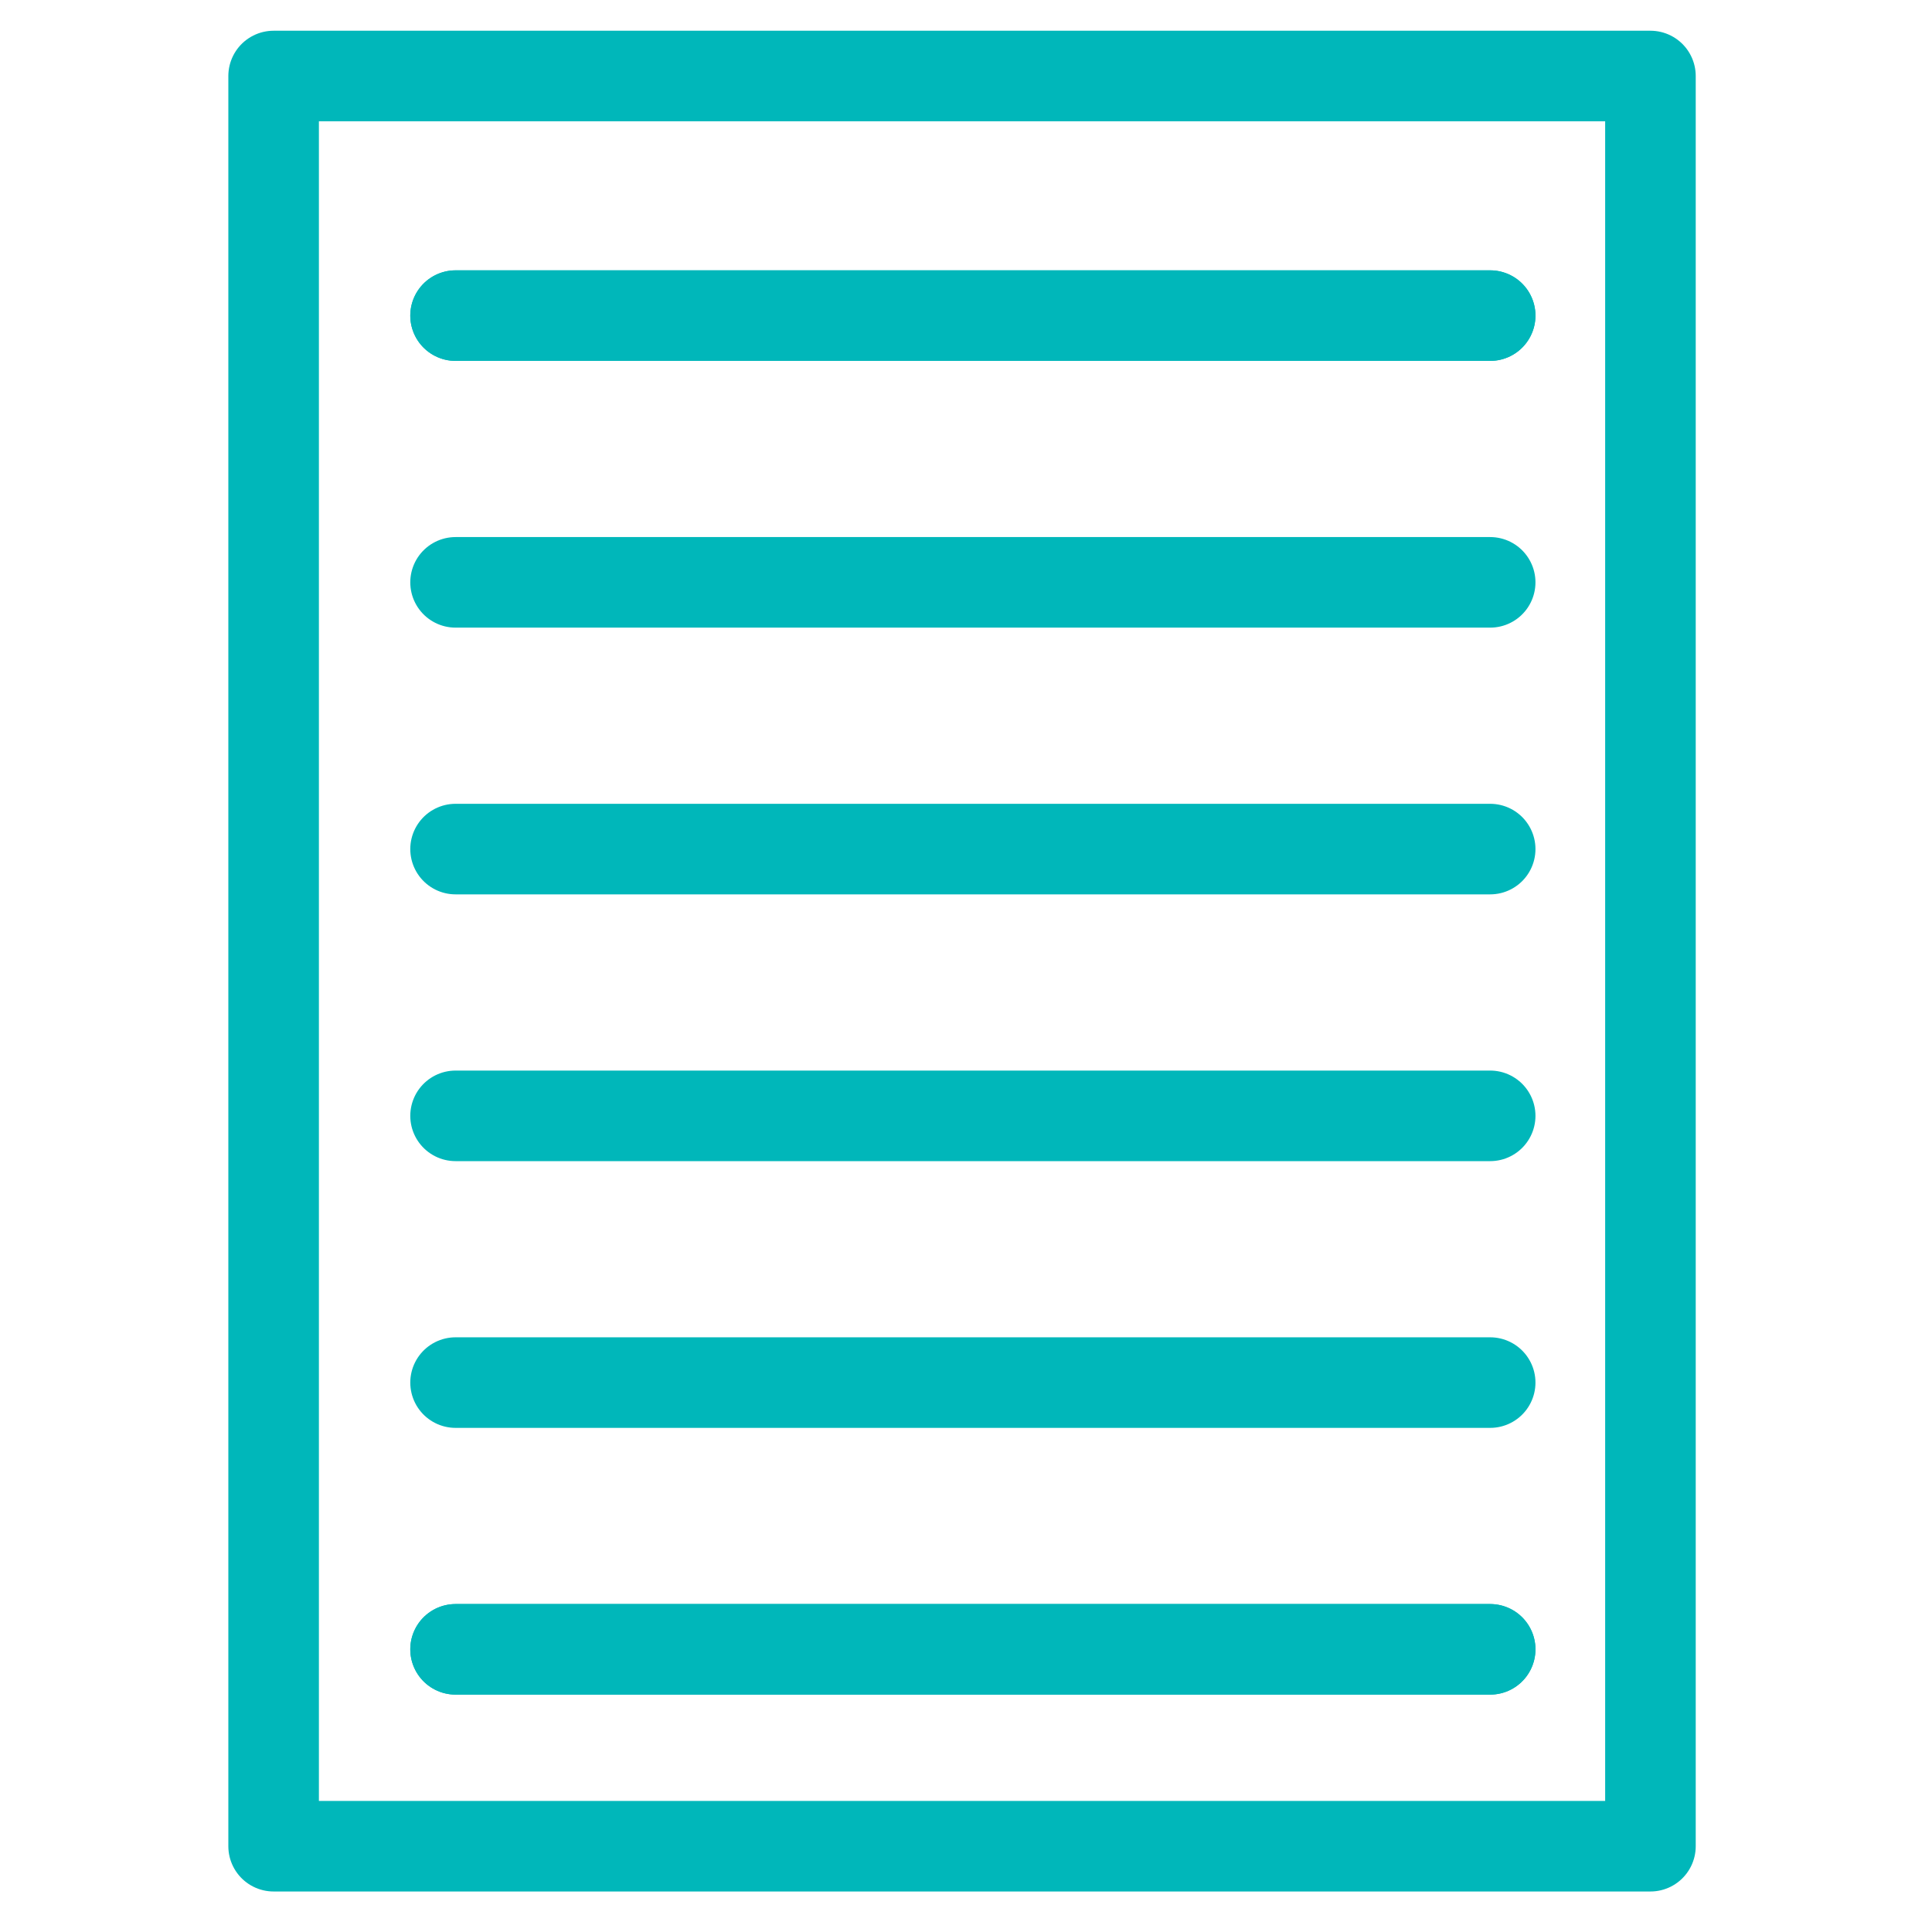 <?xml version="1.0" encoding="UTF-8" standalone="no"?>
<!-- Created with Inkscape (http://www.inkscape.org/) -->

<svg
   xmlns:dc="http://purl.org/dc/elements/1.1/"
   xmlns:cc="http://creativecommons.org/ns#"
   xmlns:rdf="http://www.w3.org/1999/02/22-rdf-syntax-ns#"
   xmlns:svg="http://www.w3.org/2000/svg"
   xmlns="http://www.w3.org/2000/svg"
   xmlns:sodipodi="http://sodipodi.sourceforge.net/DTD/sodipodi-0.dtd"
   xmlns:inkscape="http://www.inkscape.org/namespaces/inkscape"
   width="64px"
   height="64px"
   id="svg2985"
   version="1.1"
   inkscape:version="0.92.3 (2405546, 2018-03-11)"
   sodipodi:docname="menu_white.svg">
  <sodipodi:namedview
     id="base"
     pagecolor="#ffffff"
     bordercolor="#666666"
     borderopacity="1.0"
     inkscape:pageopacity="0.0"
     inkscape:pageshadow="2"
     inkscape:zoom="2.75"
     inkscape:cx="-14.099741"
     inkscape:cy="-24.534684"
     inkscape:current-layer="layer1"
     showgrid="true"
     inkscape:document-units="px"
     inkscape:grid-bbox="true"
     inkscape:window-width="1864"
     inkscape:window-height="1064"
     inkscape:window-x="1976"
     inkscape:window-y="0"
     inkscape:window-maximized="1" />
  <defs
     id="defs2987" />
  <g
     inkscape:groupmode="layer"
     inkscape:label="Layer 1"
     id="layer1">
    <rect
       y="2.518"
       x="9.064"
       height="58.64"
       width="45.609"
       id="rect2983"
       style="color:#000000;fill:none;stroke:#00b7ba;stroke-width:3;stroke-linecap:round;stroke-linejoin:round;stroke-miterlimit:4;stroke-opacity:1;stroke-dasharray:none;stroke-dashoffset:0;marker:none;visibility:visible;display:inline;overflow:visible;enable-background:accumulate" />
    <path
       inkscape:connector-curvature="0"
       id="path3753"
       d="m 15.091,10.455 34.273,0"
       style="color:#000000;fill:none;stroke:#00b7ba;stroke-width:3;stroke-linecap:round;stroke-linejoin:round;stroke-miterlimit:4;stroke-opacity:1;stroke-dasharray:none;stroke-dashoffset:0;marker:none;visibility:visible;display:inline;overflow:visible;enable-background:accumulate" />
    <path
       style="color:#000000;fill:none;stroke:#00b7ba;stroke-width:3;stroke-linecap:round;stroke-linejoin:round;stroke-miterlimit:4;stroke-opacity:1;stroke-dasharray:none;stroke-dashoffset:0;marker:none;visibility:visible;display:inline;overflow:visible;enable-background:accumulate"
       d="m 15.091,54.636 34.273,0"
       id="path3755"
       inkscape:connector-curvature="0" />
    <g
       id="g3767"
       style="stroke:#00b7ba;stroke-opacity:1">
      <path
         id="path3769"
         style="stroke-linejoin:round;enable-background:accumulate;stroke-opacity:1;color:#000000;stroke-dashoffset:0;visibility:visible;stroke:#00b7ba;stroke-linecap:round;stroke-miterlimit:4;marker:none;stroke-dasharray:none;overflow:visible;stroke-width:3;display:inline;fill:none"
         d="M15.091 10.455C15.091 10.455 49.364 10.455 49.364 10.455" />
      <path
         id="path3771"
         style="stroke-linejoin:round;enable-background:accumulate;stroke-opacity:1;color:#000000;stroke-dashoffset:0;visibility:visible;stroke:#00b7ba;stroke-linecap:round;stroke-miterlimit:4;marker:none;stroke-dasharray:none;overflow:visible;stroke-width:3;display:inline;fill:none"
         d="M15.091 19.291C15.091 19.291 49.364 19.291 49.364 19.291" />
      <path
         id="path3773"
         style="stroke-linejoin:round;enable-background:accumulate;stroke-opacity:1;color:#000000;stroke-dashoffset:0;visibility:visible;stroke:#00b7ba;stroke-linecap:round;stroke-miterlimit:4;marker:none;stroke-dasharray:none;overflow:visible;stroke-width:3;display:inline;fill:none"
         d="M15.091 28.127C15.091 28.127 49.364 28.127 49.364 28.127" />
      <path
         id="path3775"
         style="stroke-linejoin:round;enable-background:accumulate;stroke-opacity:1;color:#000000;stroke-dashoffset:0;visibility:visible;stroke:#00b7ba;stroke-linecap:round;stroke-miterlimit:4;marker:none;stroke-dasharray:none;overflow:visible;stroke-width:3;display:inline;fill:none"
         d="M15.091 36.964C15.091 36.964 49.364 36.964 49.364 36.964" />
      <path
         id="path3777"
         style="stroke-linejoin:round;enable-background:accumulate;stroke-opacity:1;color:#000000;stroke-dashoffset:0;visibility:visible;stroke:#00b7ba;stroke-linecap:round;stroke-miterlimit:4;marker:none;stroke-dasharray:none;overflow:visible;stroke-width:3;display:inline;fill:none"
         d="M15.091 45.8C15.091 45.8 49.364 45.8 49.364 45.8" />
      <path
         id="path3779"
         style="stroke-linejoin:round;enable-background:accumulate;stroke-opacity:1;color:#000000;stroke-dashoffset:0;visibility:visible;stroke:#00b7ba;stroke-linecap:round;stroke-miterlimit:4;marker:none;stroke-dasharray:none;overflow:visible;stroke-width:3;display:inline;fill:none"
         d="M15.091 54.636C15.091 54.636 49.364 54.636 49.364 54.636" />
    </g>
  </g>
</svg>
